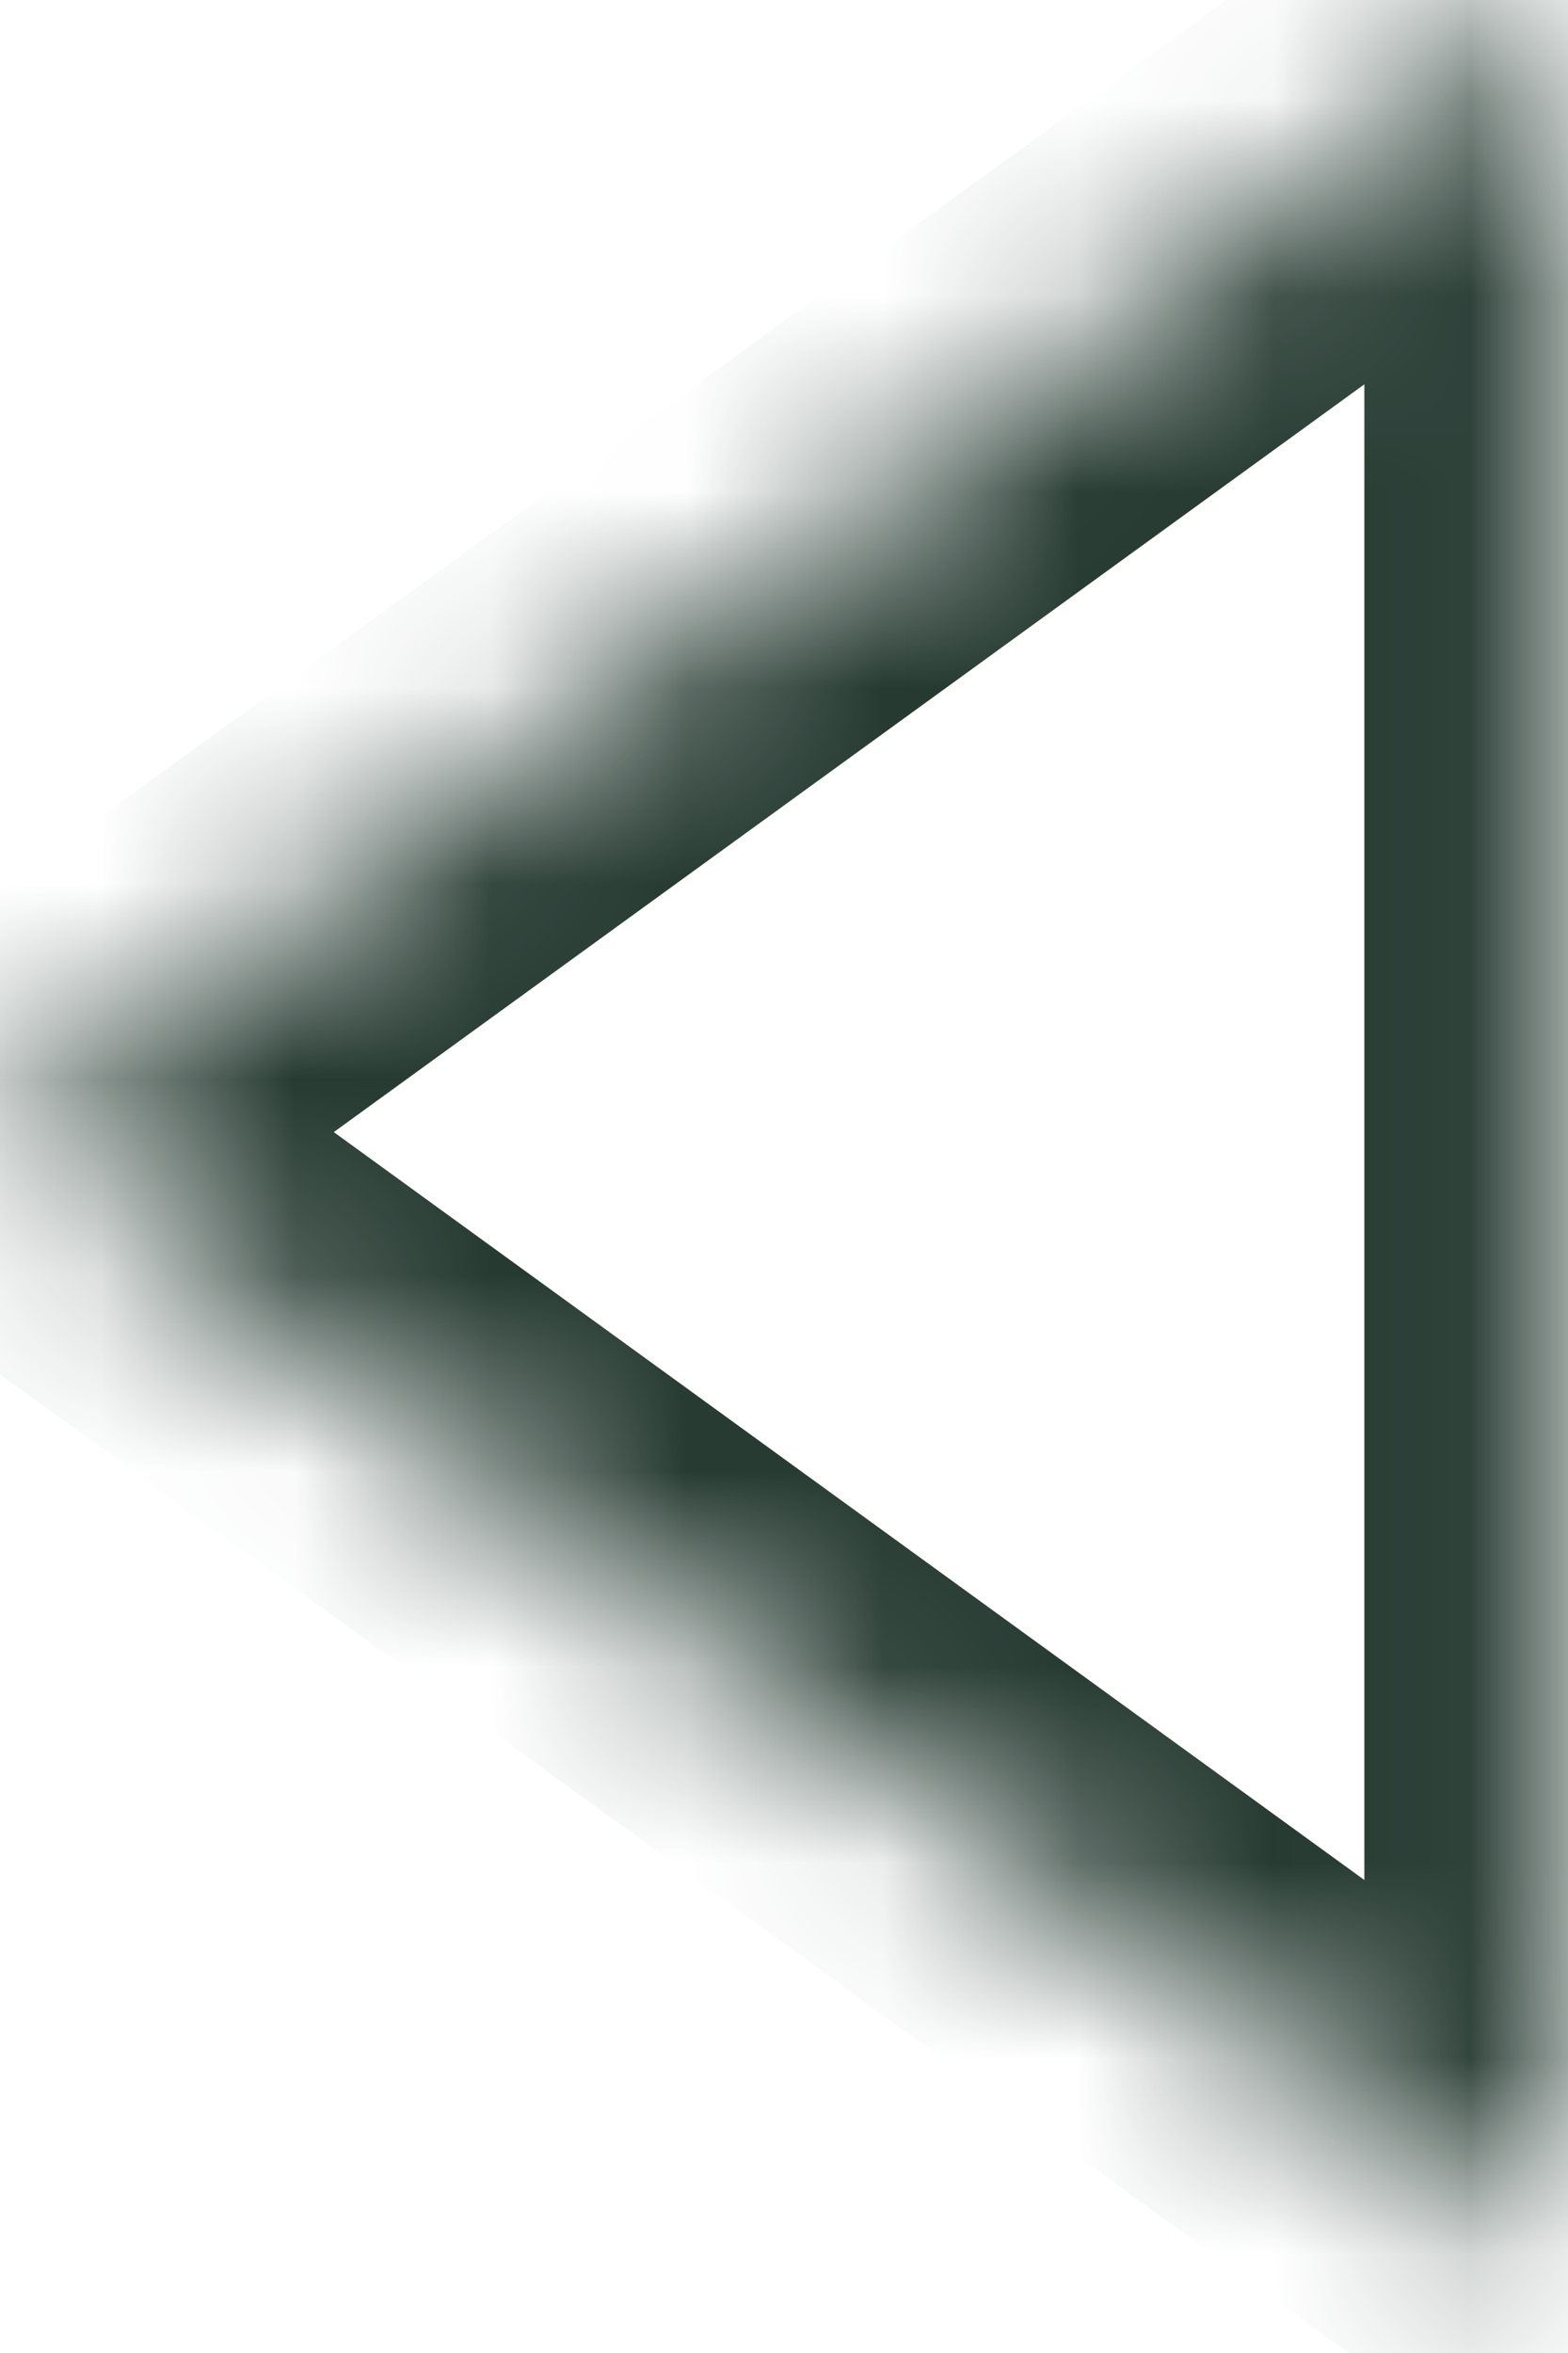 <svg width="8" height="12" viewBox="0 0 8 12" fill="none" xmlns="http://www.w3.org/2000/svg">
<mask id="path-1-inside-1" fill="white">
<path fill-rule="evenodd" clip-rule="evenodd" d="M7.961 0L-3.33786e-06 5.774L7.961 11.548L7.961 0Z"/>
</mask>
<path d="M-3.33786e-06 5.774L-0.587 4.964L-1.703 5.774L-0.587 6.583L-3.33786e-06 5.774ZM7.961 0L8.961 0V-1.961L7.373 -0.809L7.961 0ZM7.961 11.548L7.373 12.357L8.961 13.509V11.548H7.961ZM0.587 6.583L8.548 0.809L7.373 -0.809L-0.587 4.964L0.587 6.583ZM8.548 10.739L0.587 4.964L-0.587 6.583L7.373 12.357L8.548 10.739ZM8.961 11.548V0L6.961 0L6.961 11.548H8.961Z" fill="#263A32" mask="url(#path-1-inside-1)"/>
</svg>
